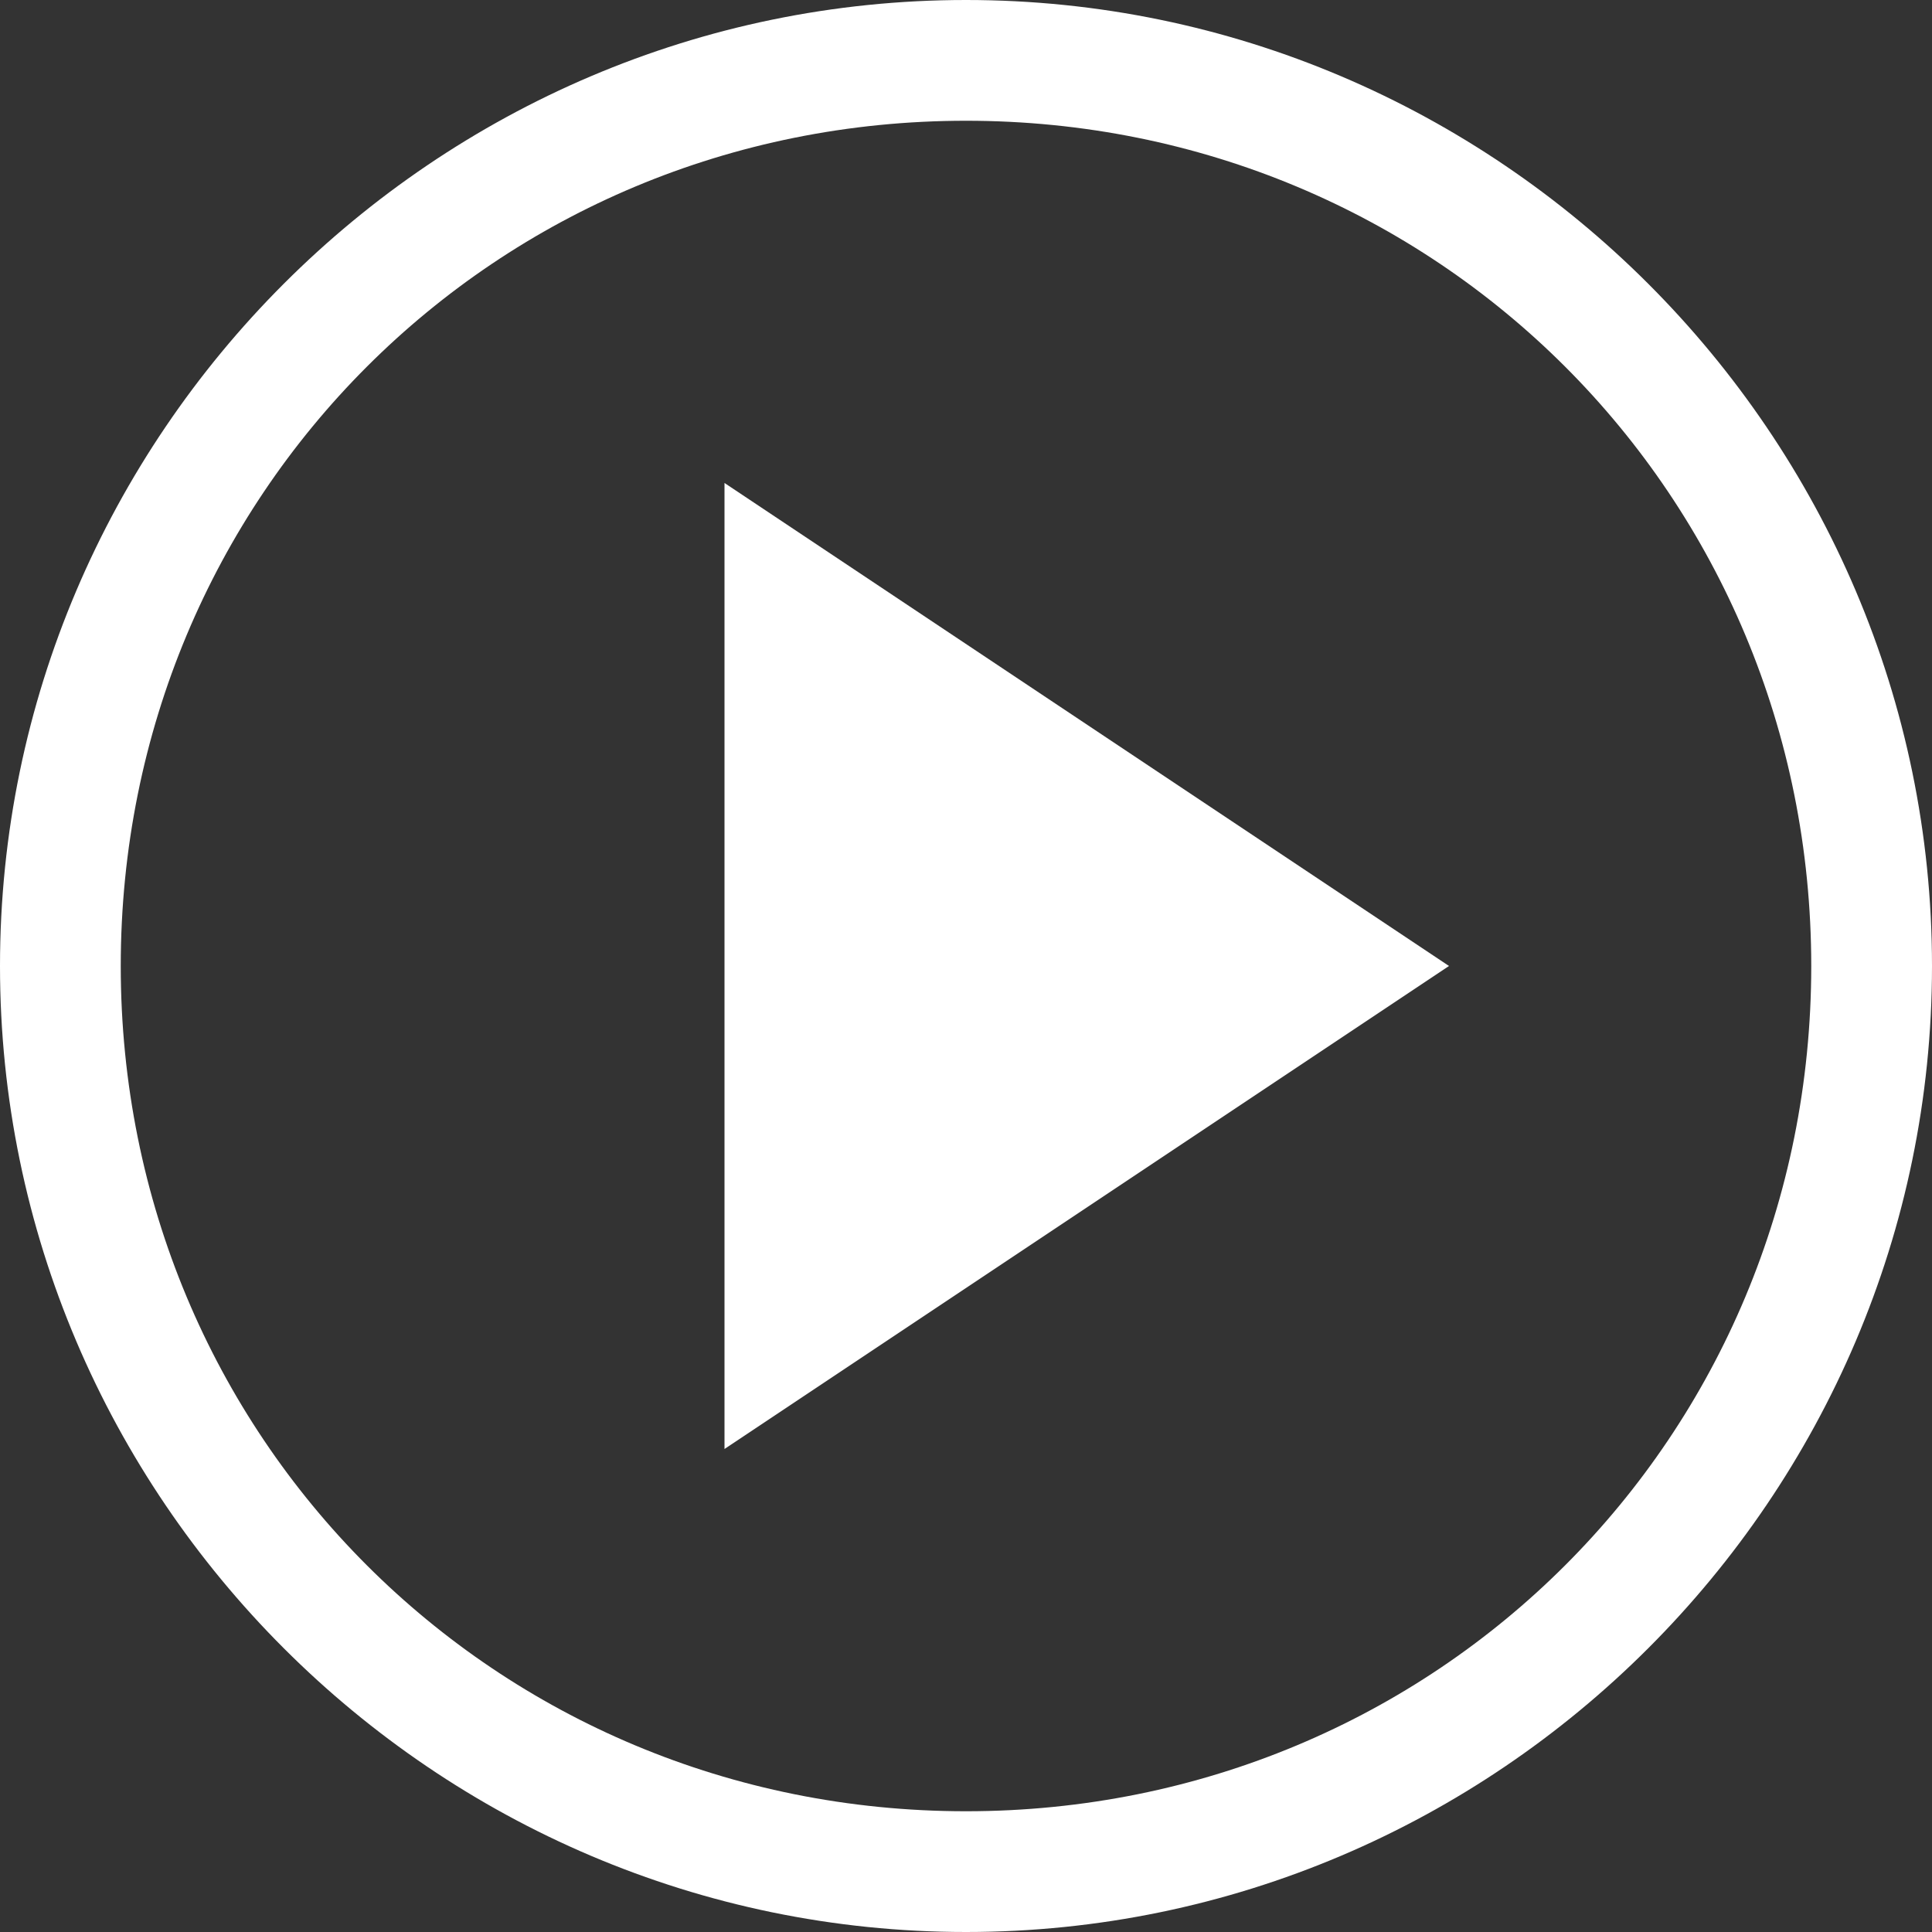 <svg width="78" height="78" viewBox="0 0 78 78" fill="none" xmlns="http://www.w3.org/2000/svg">
<rect x="0" y="0" width="78" height="78" fill="#333333" stroke="none"/>
<path d="M39 4.875C58.013 4.875 73.125 19.988 73.125 39C73.125 58.013 58.013 73.125 39 73.125C19.988 73.125 4.875 58.013 4.875 39C4.875 19.988 19.988 4.875 39 4.875ZM39 0C17.55 0 0 17.55 0 39C0 60.45 17.55 78 39 78C60.45 78 78 60.45 78 39C78 17.55 60.45 0 39 0Z" fill="white"/>
<path d="M29.25 19.5V58.5L58.5 39L29.25 19.5Z" fill="white"/>
</svg>
